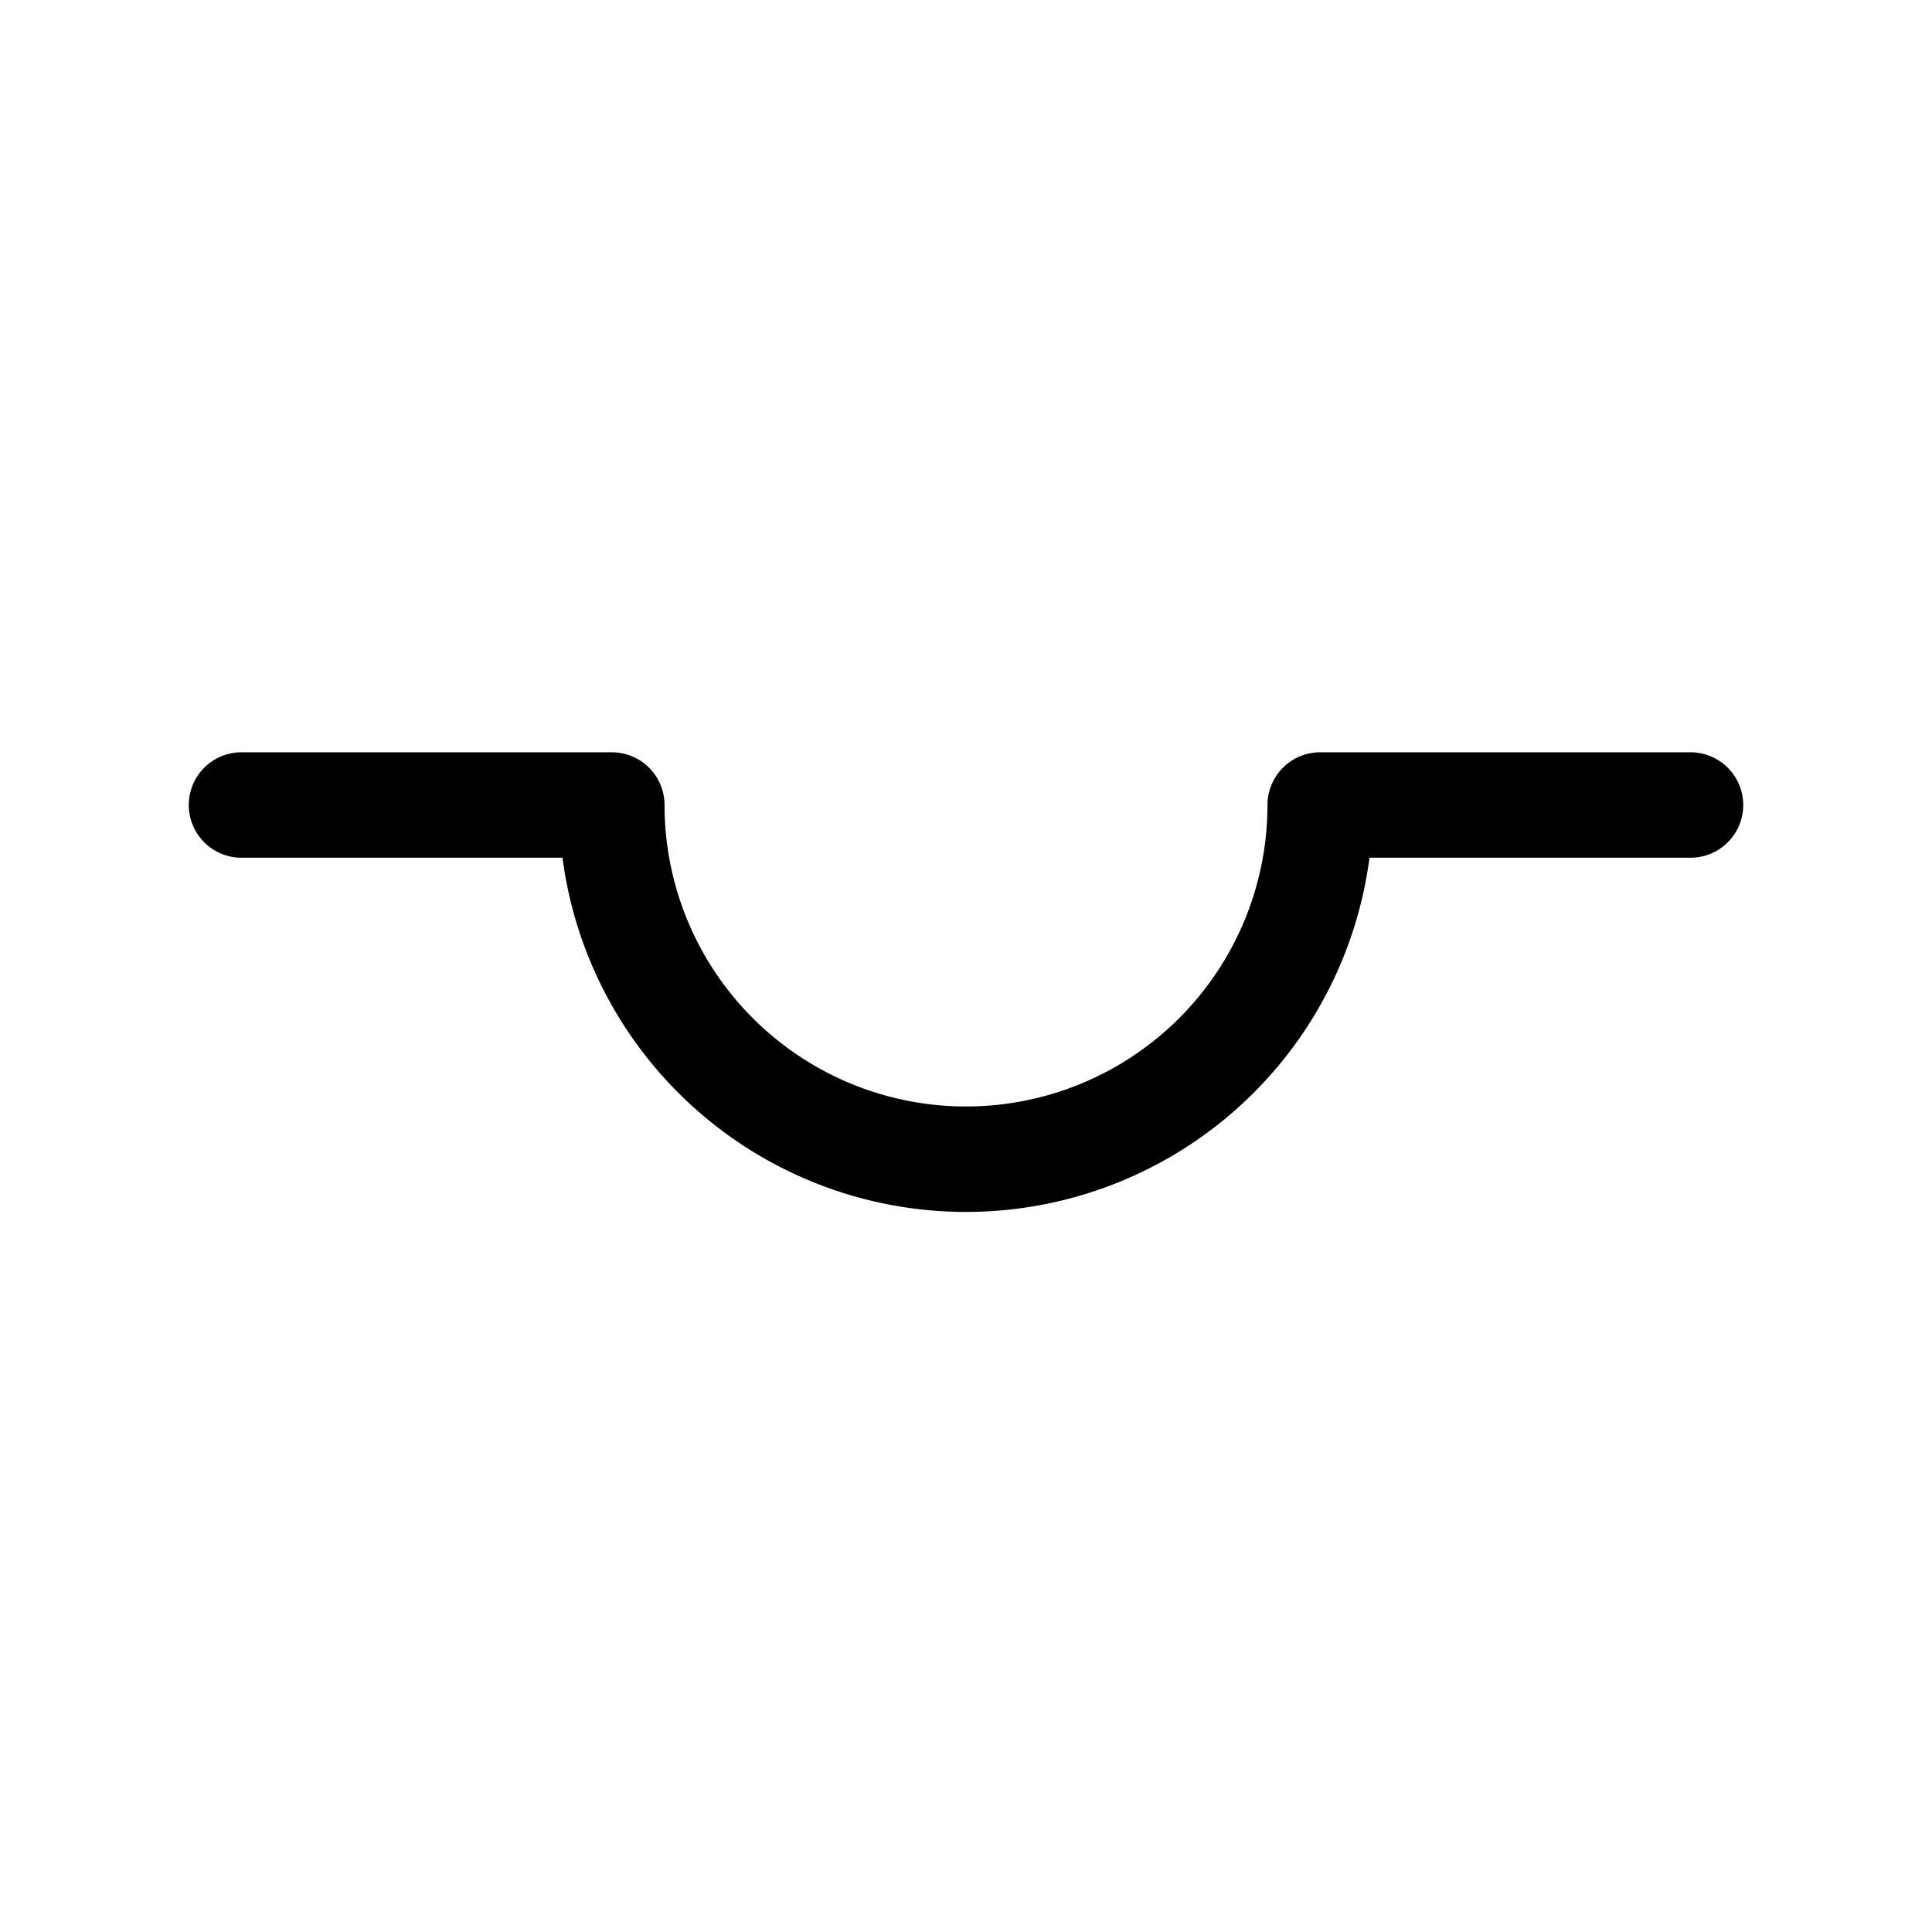 <?xml version="1.0" encoding="UTF-8" standalone="no"?>
<svg xmlns:svg="http://www.w3.org/2000/svg" xmlns="http://www.w3.org/2000/svg" version="1.0" width="120" height="120" viewBox="-60 -60 120 120" id="svg2">
<desc id="en">Cloud classification symbol CL 5</desc>
<g style="stroke:#000000;stroke-width:6.55;fill:none;stroke-linecap:round;stroke-linejoin:round;">
  <path id="CL5" d="M -45,-10 h 23 a 22,22 0 0,0 44,0 h 23"/>
</g>
</svg>
